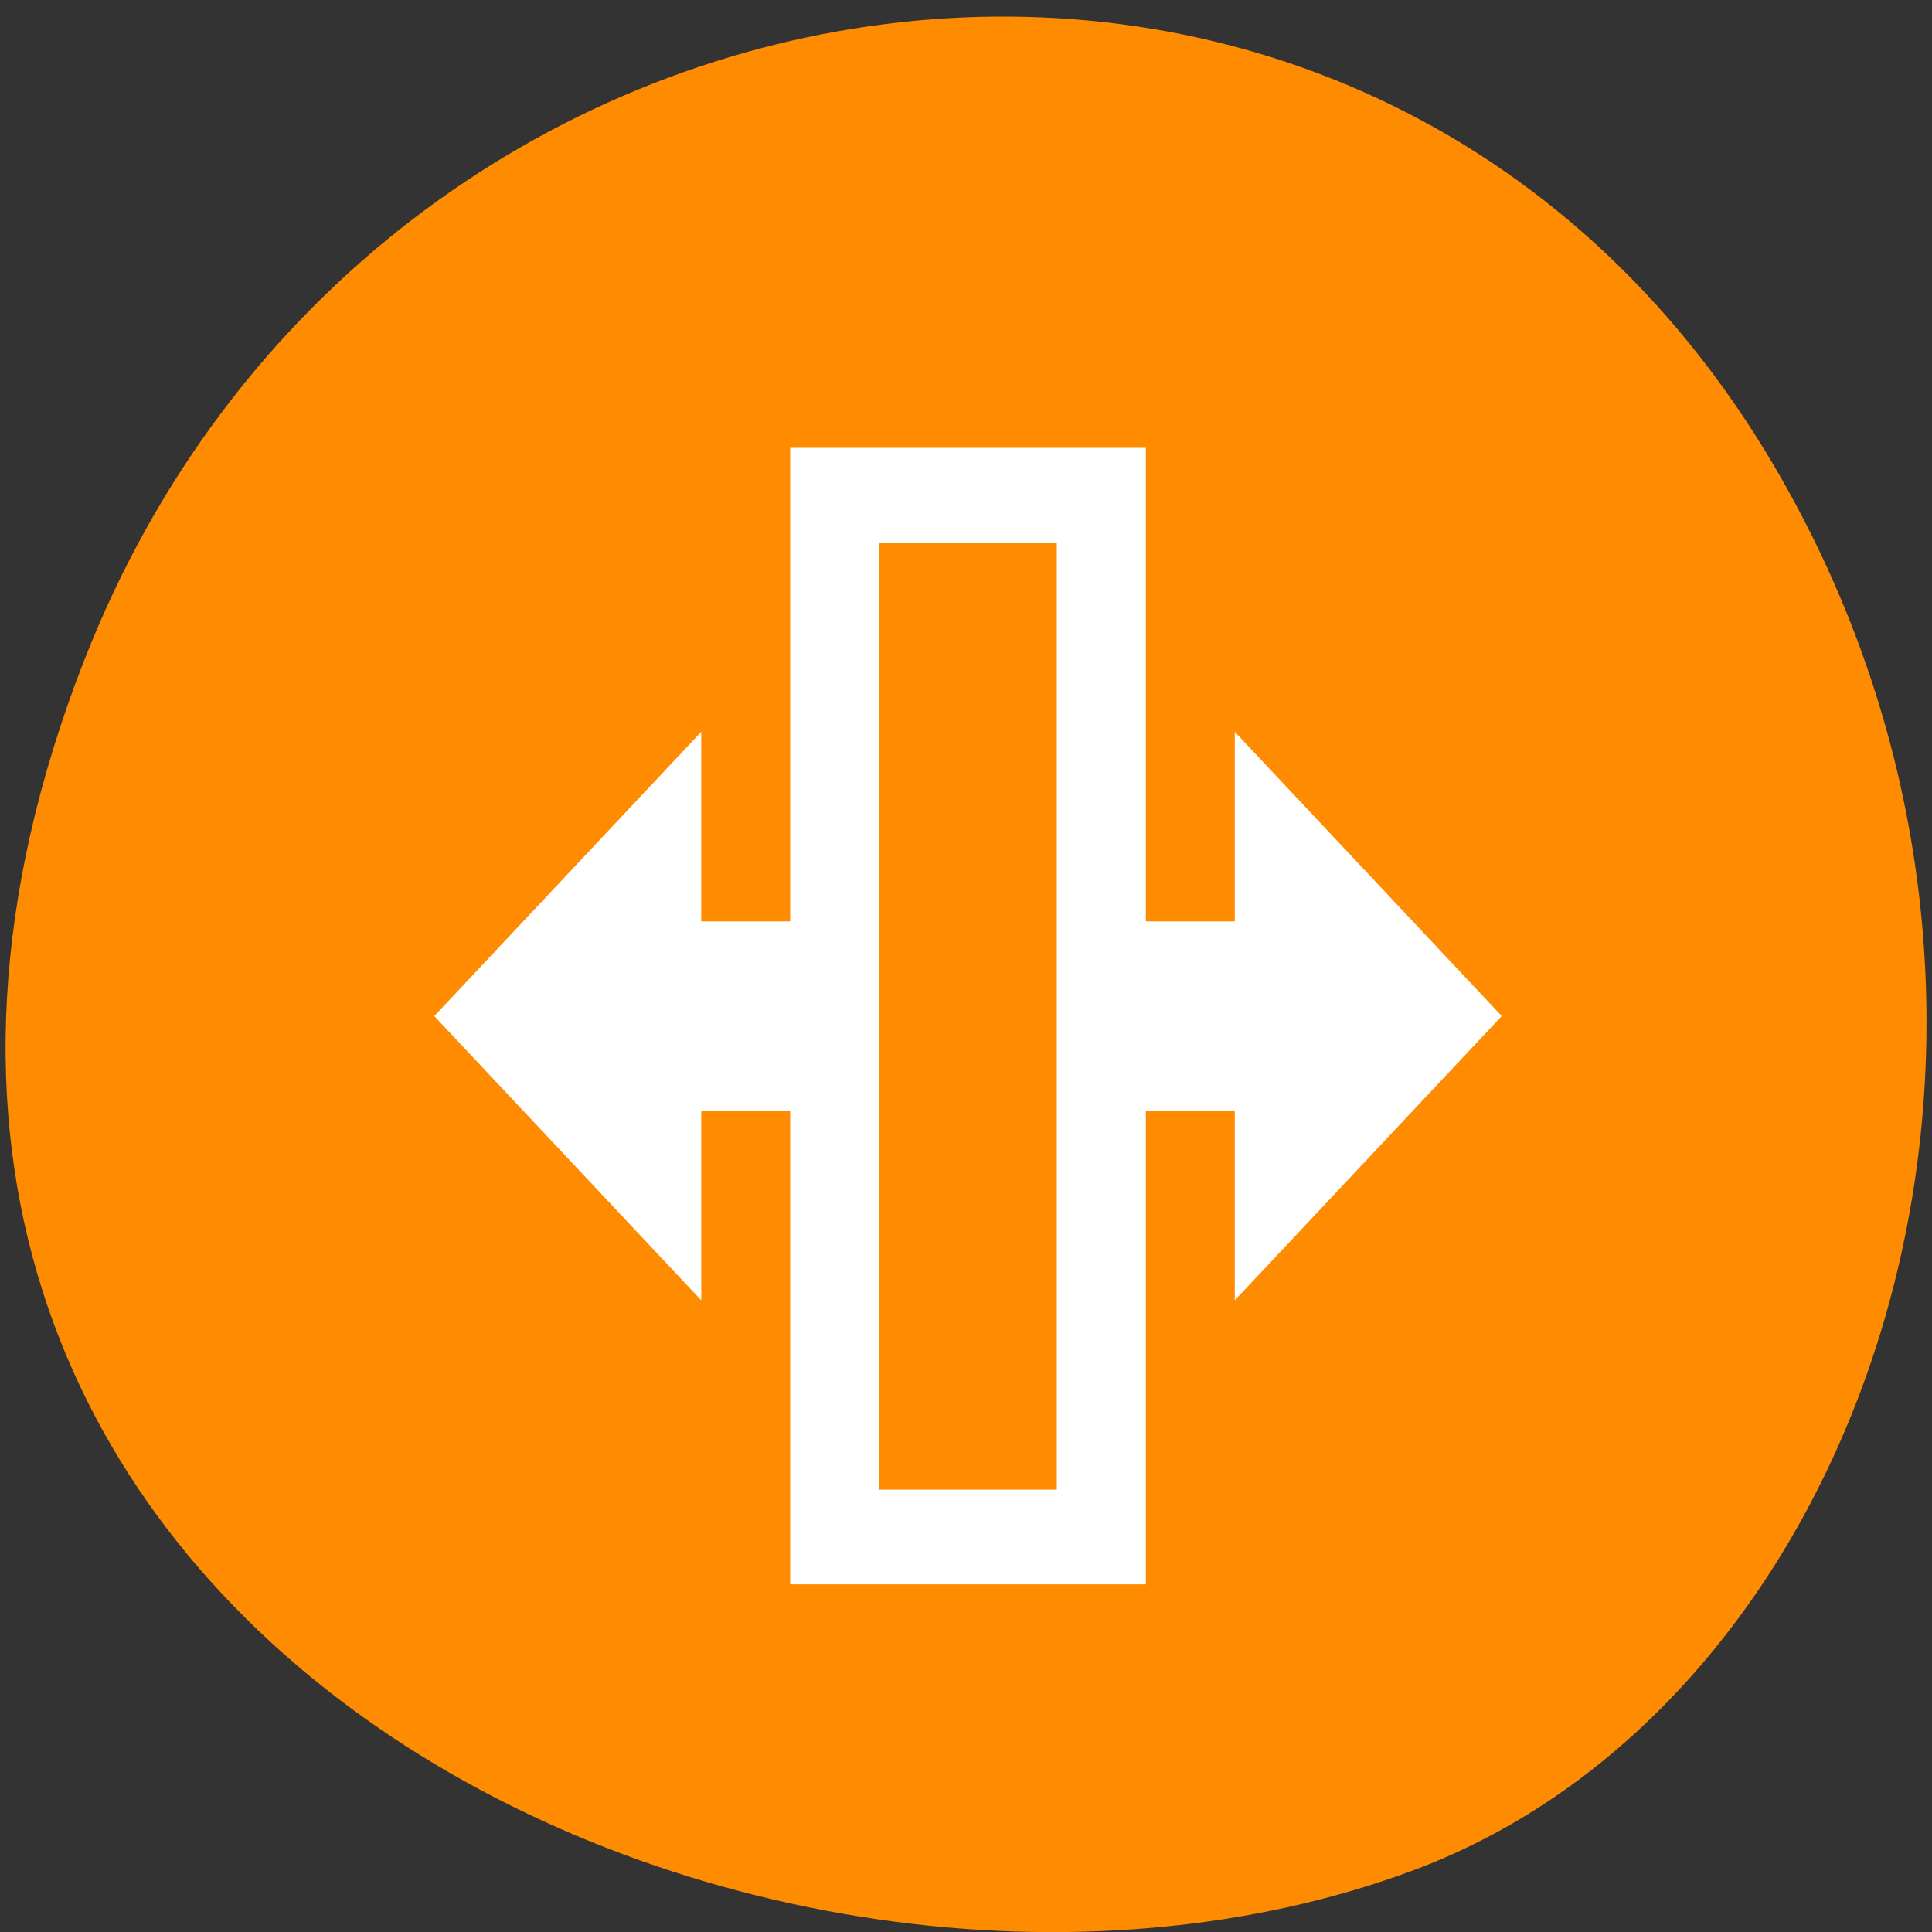 <svg xmlns="http://www.w3.org/2000/svg" viewBox="0 0 24 24"><rect x="0" y="0" width="24" height="24" fill="#333333" stroke="none"/><path d="m 1.047 8.199 c -4.656 11.945 8.395 18.07 16.523 15.03 c 5.672 -2.125 8.496 -10.594 4.469 -17.441 c -5.082 -8.637 -17.398 -6.801 -20.992 2.414" fill="#ff8c00"/><path d="m 14.234 5.563 h -4.418 v 5.883 h -1.105 v -2.355 l -3.316 3.531 l 3.316 3.531 v -2.355 h 1.105 v 5.883 h 4.418 v -5.883 h 1.105 v 2.355 l 3.316 -3.531 l -3.316 -3.531 v 2.355 h -1.105 m -3.313 -4.707 h 2.207 v 11.766 h -2.207" fill="#fff"/></svg>